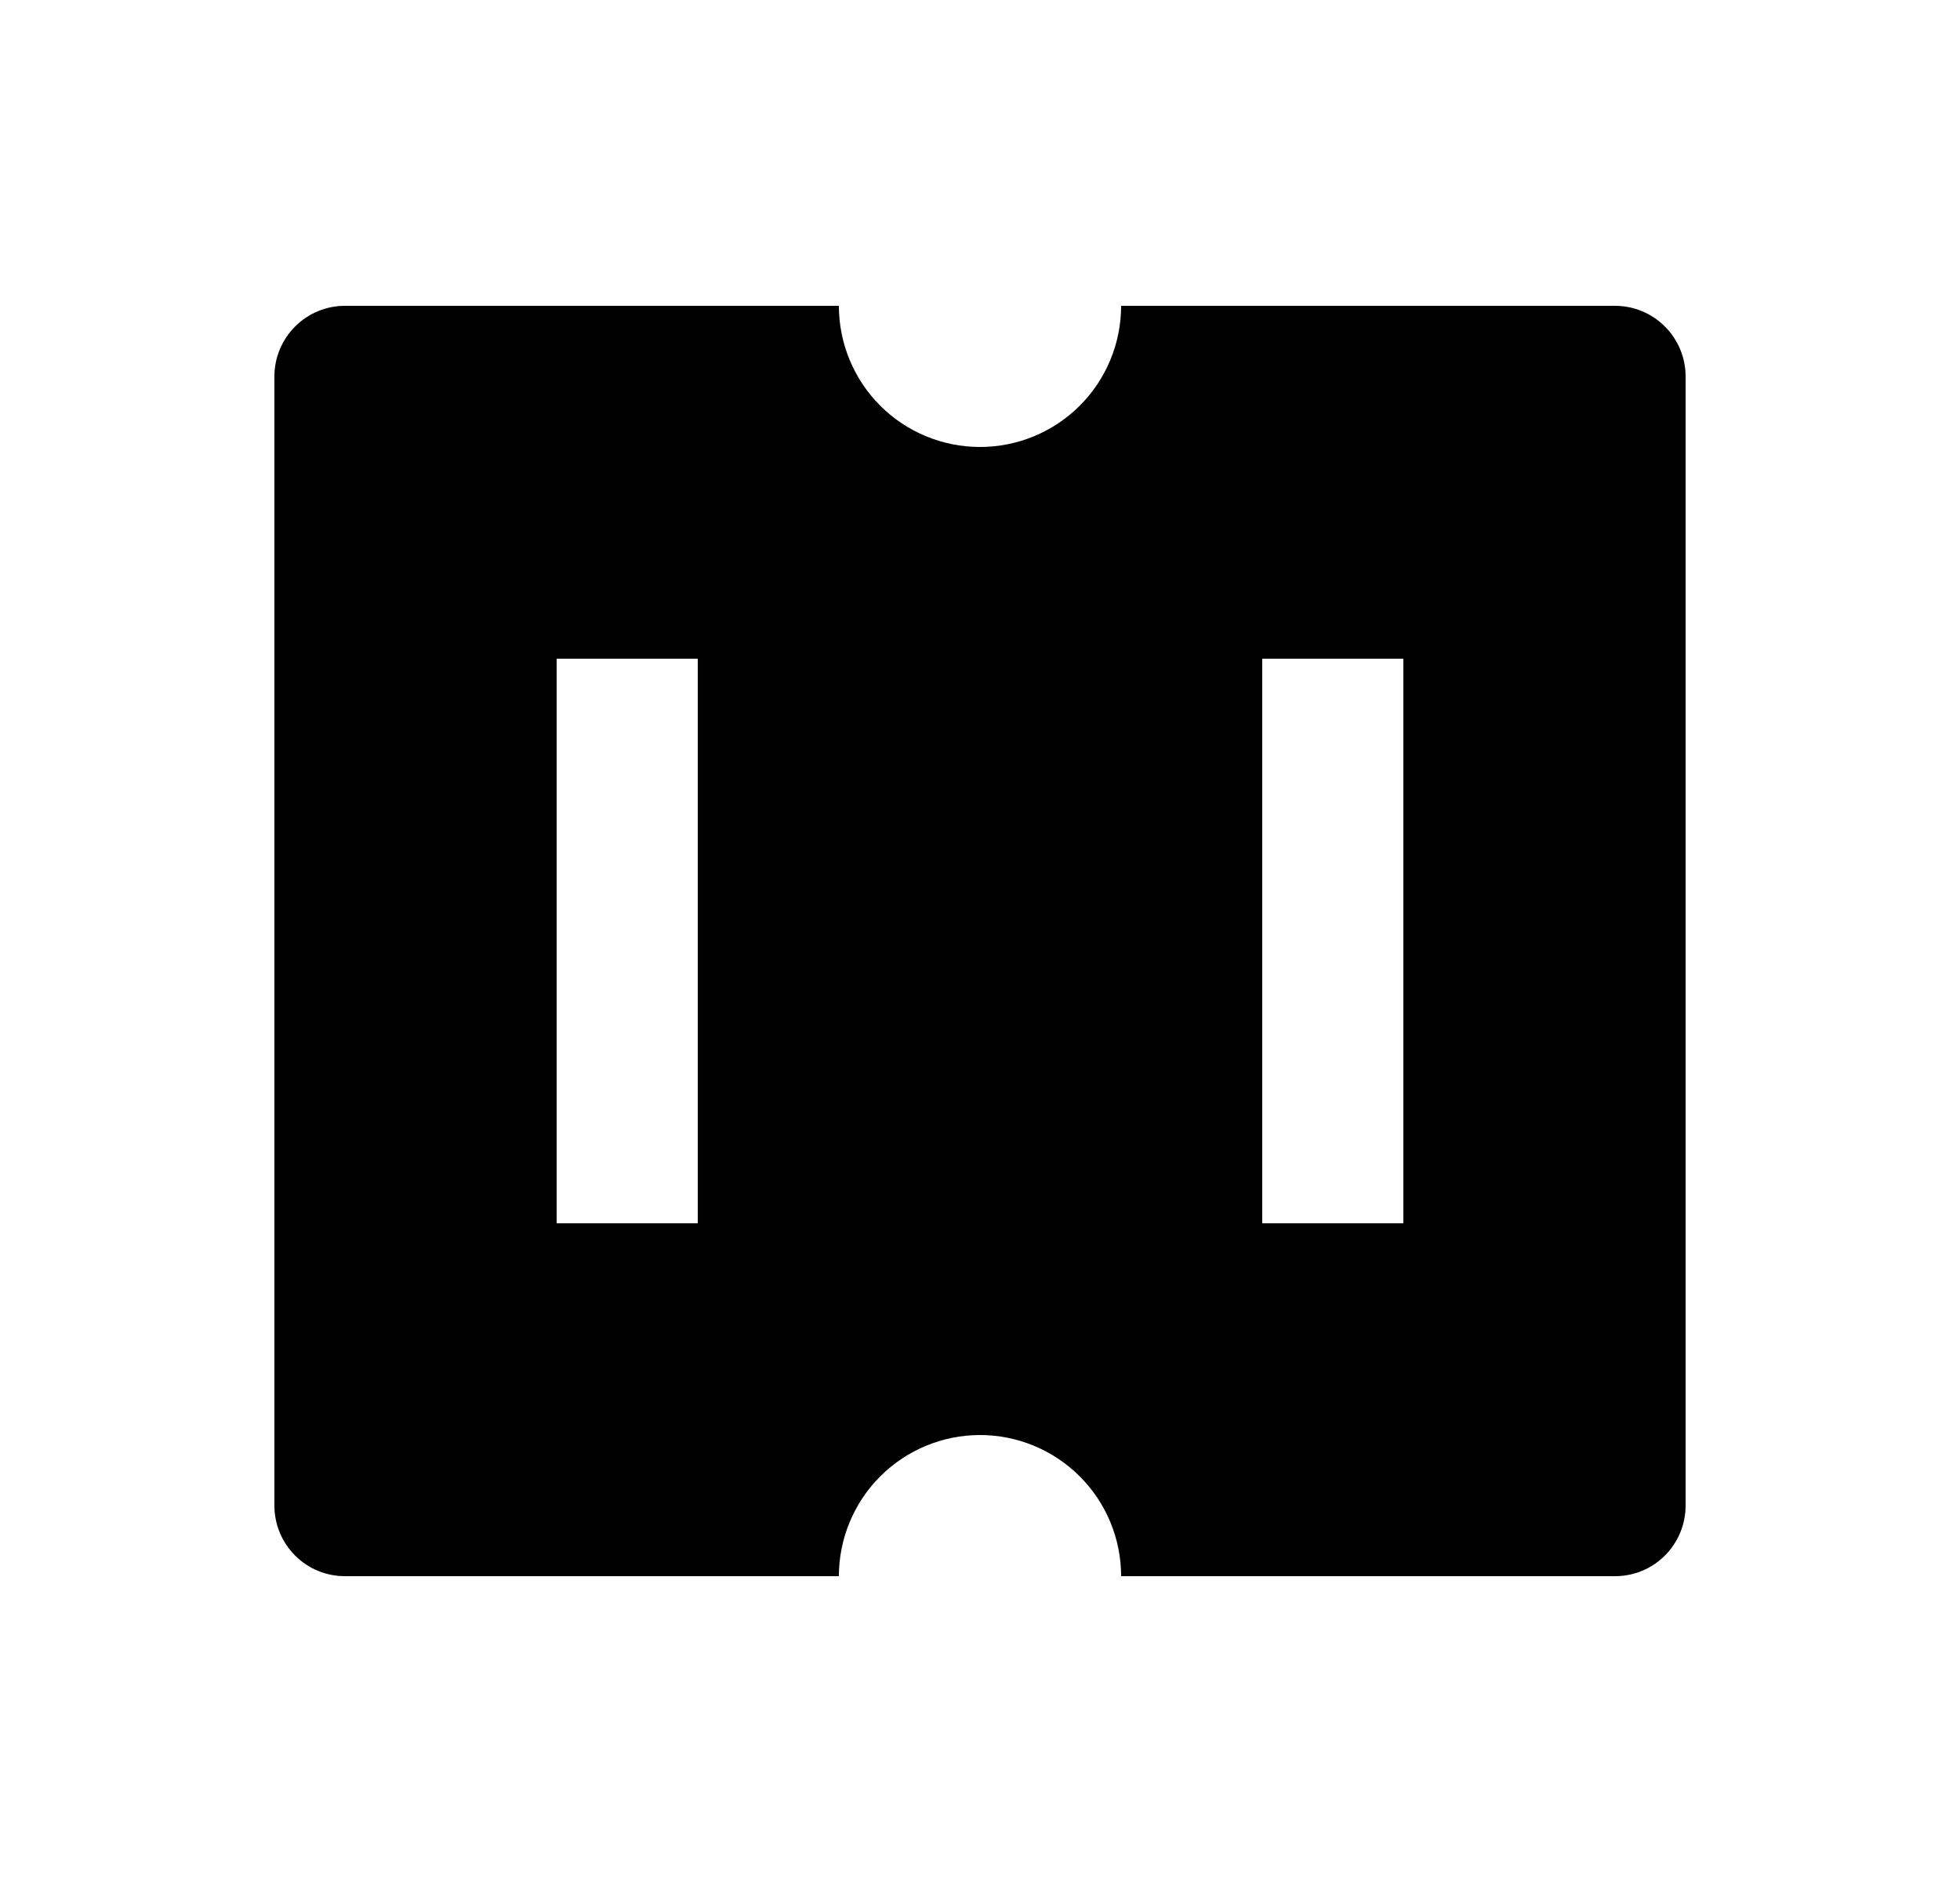 <svg width="25" height="24" viewBox="0 0 25 24" fill="none" xmlns="http://www.w3.org/2000/svg">
<path d="M10.7 20.1H4.4C4.161 20.1 3.932 20.006 3.764 19.837C3.595 19.668 3.5 19.439 3.5 19.2V4.8C3.5 4.562 3.595 4.333 3.764 4.164C3.932 3.995 4.161 3.9 4.4 3.9H10.7C10.7 4.378 10.89 4.836 11.227 5.173C11.565 5.511 12.023 5.7 12.5 5.7C12.977 5.7 13.435 5.511 13.773 5.173C14.11 4.836 14.3 4.378 14.3 3.9H20.6C20.839 3.9 21.068 3.995 21.236 4.164C21.405 4.333 21.5 4.562 21.5 4.8V19.2C21.5 19.439 21.405 19.668 21.236 19.837C21.068 20.006 20.839 20.1 20.6 20.1H14.3C14.3 19.623 14.11 19.165 13.773 18.828C13.435 18.49 12.977 18.3 12.5 18.3C12.023 18.3 11.565 18.49 11.227 18.828C10.89 19.165 10.7 19.623 10.7 20.1ZM7.1 8.4V15.6H8.9V8.4H7.1ZM16.1 8.4V15.6H17.9V8.4H16.1Z" fill="#0A0D14" style="fill:#0A0D14;fill:color(display-p3 0.039 0.051 0.078);fill-opacity:1;"/>
</svg>
